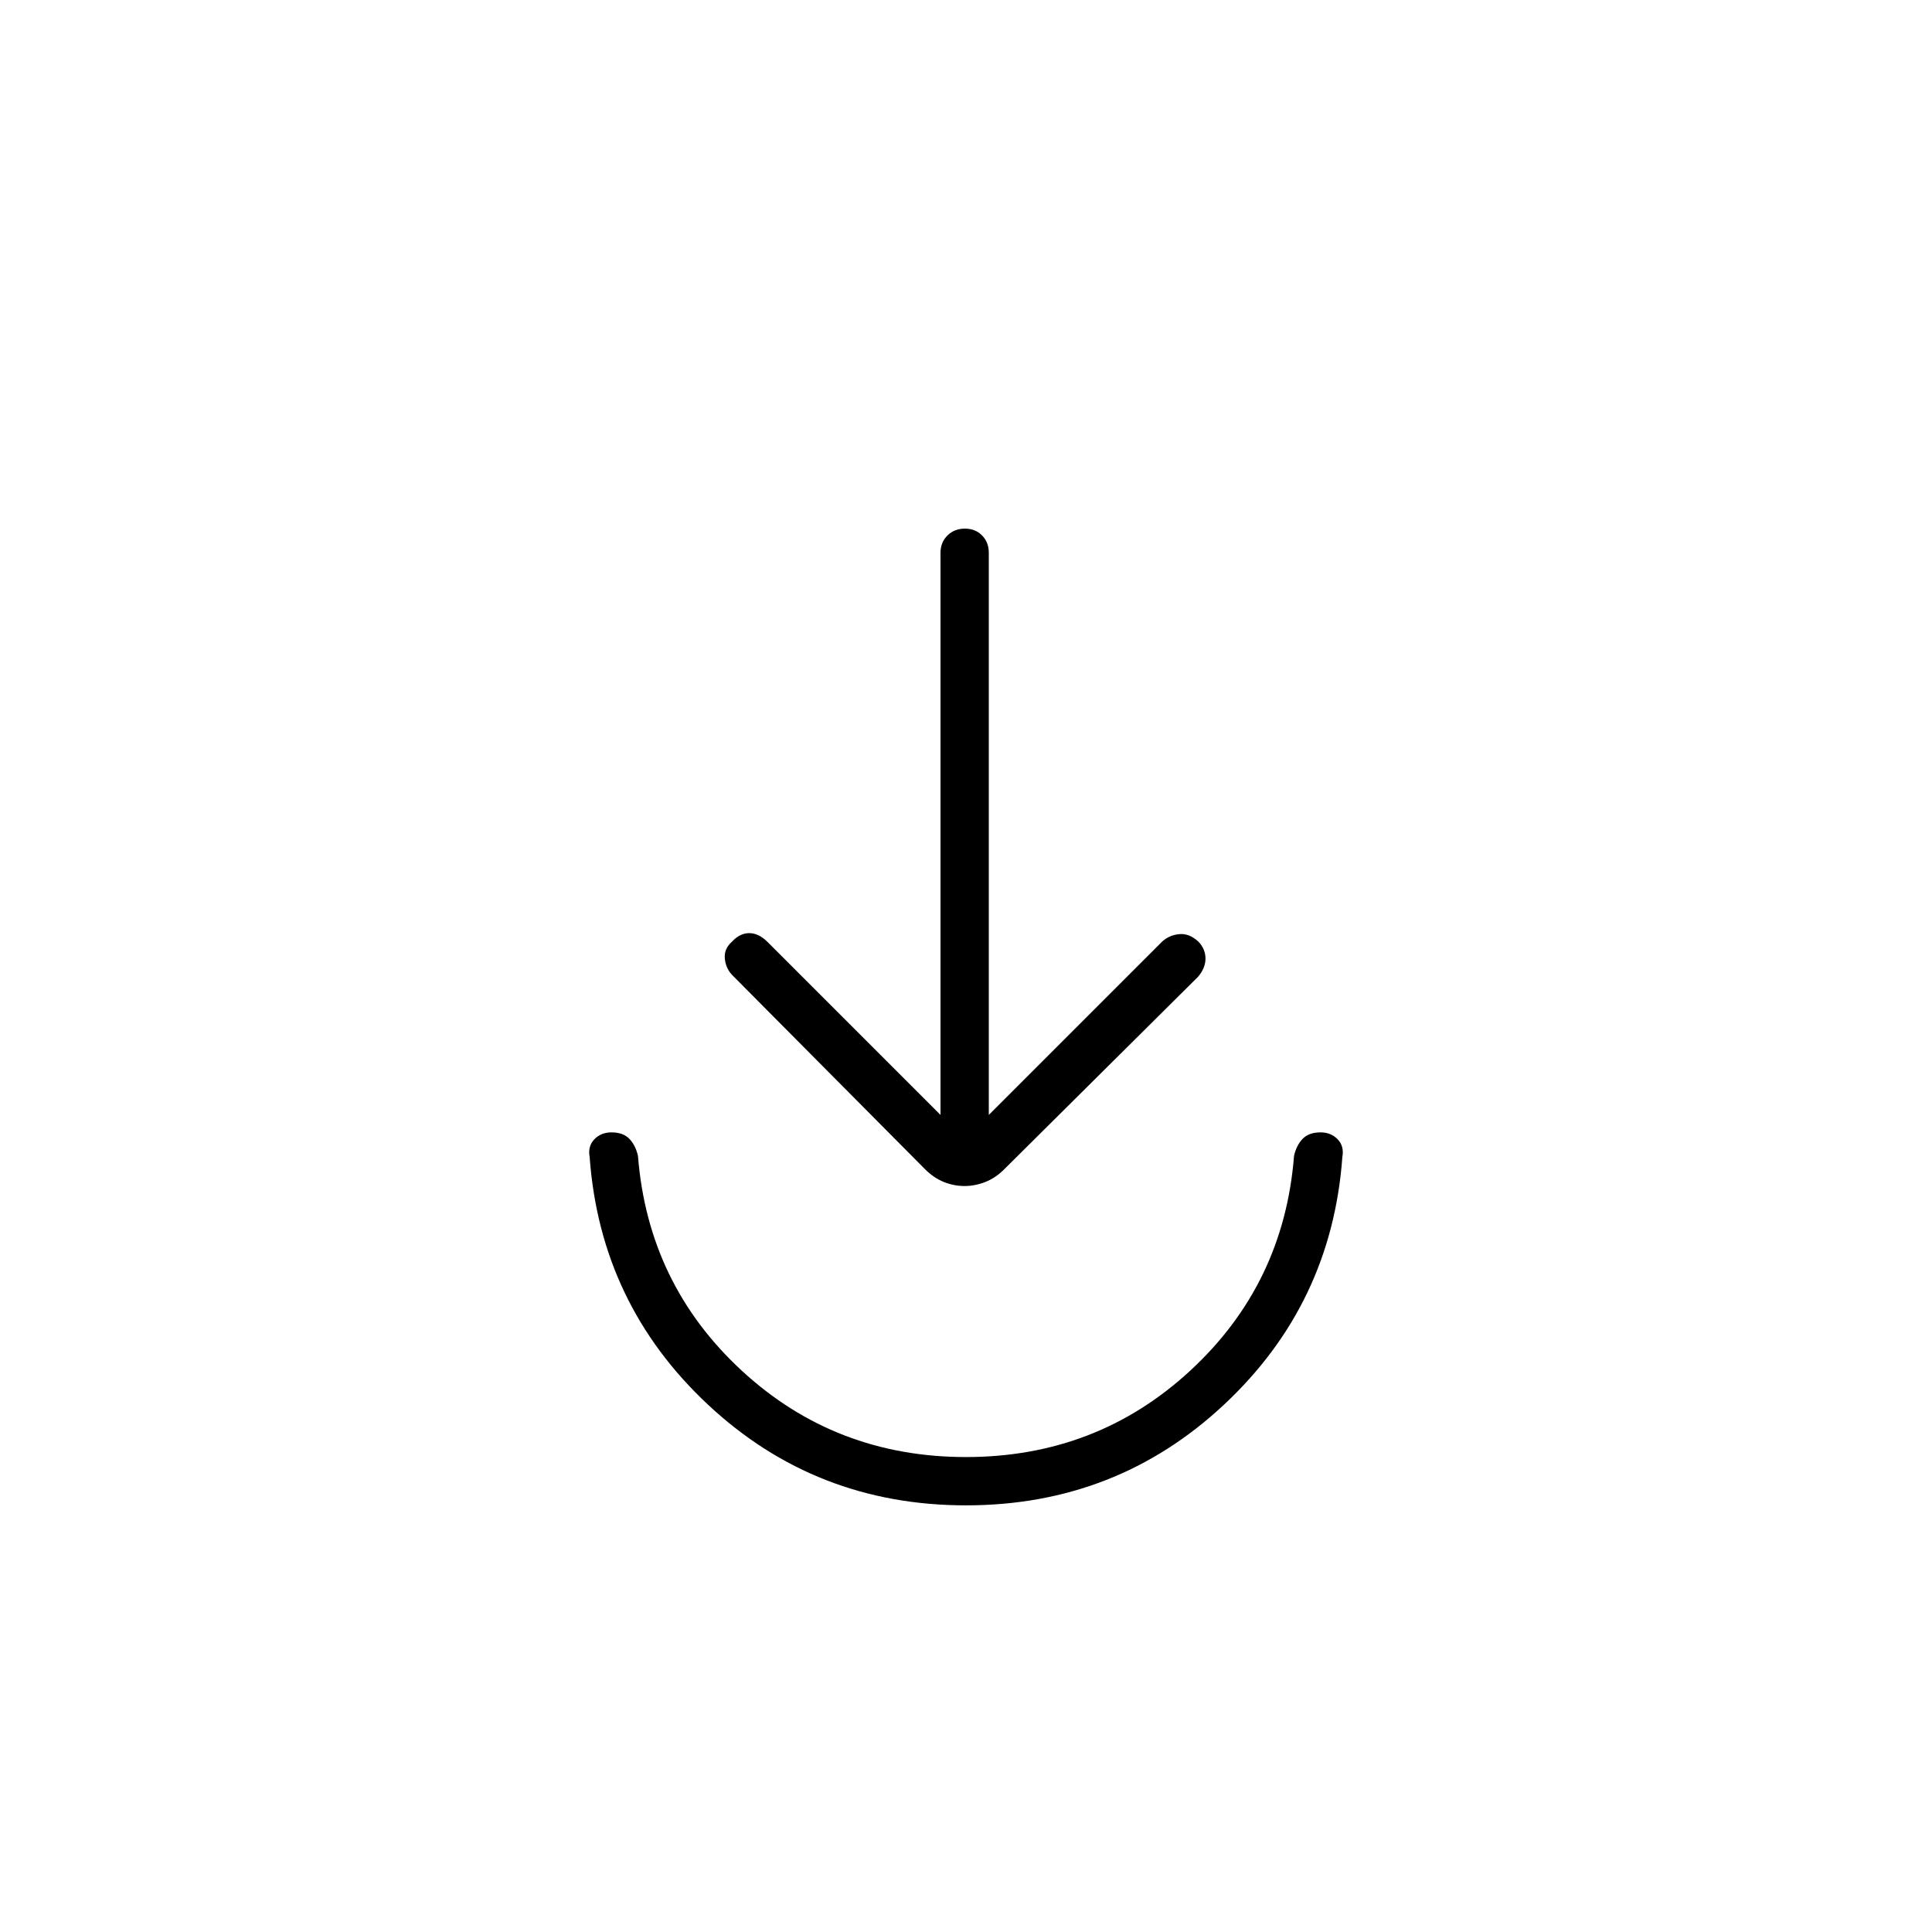 <svg xmlns="http://www.w3.org/2000/svg" height="40" viewBox="0 -960 960 960" width="40"><path d="M480-212q-74.67 0-128.17-50-53.5-50-58.83-123-1-5.47 2.33-8.9 3.34-3.43 8.5-3.43 5.84 0 8.92 3.23 3.08 3.24 4.25 8.43Q322-322 368.5-279T480-236q65 0 111.5-43T643-385.67q1.17-5.19 4.25-8.43 3.08-3.23 8.92-3.23 5.16 0 8.5 3.43 3.33 3.43 2.33 8.9-5.33 73-58.83 123T480-212Zm-12.67-194v-279.33q0-5.17 3.45-8.59 3.45-3.41 8.67-3.41t8.55 3.41q3.33 3.42 3.33 8.59V-406l86-86q3.52-3.33 8.59-3.83 5.08-.5 9.67 3.83 3.41 3.67 3.41 8.33 0 4.67-3.67 9L499-379q-4.33 4.33-9.42 6.33t-10.34 2q-5.24 0-10.24-2t-9.33-6.33L364-475.33q-3.33-3.34-3.83-8.28-.5-4.93 3.57-8.5 3.93-4.22 8.57-4.22 4.65 0 9.02 4.33l86 86Z"/></svg>